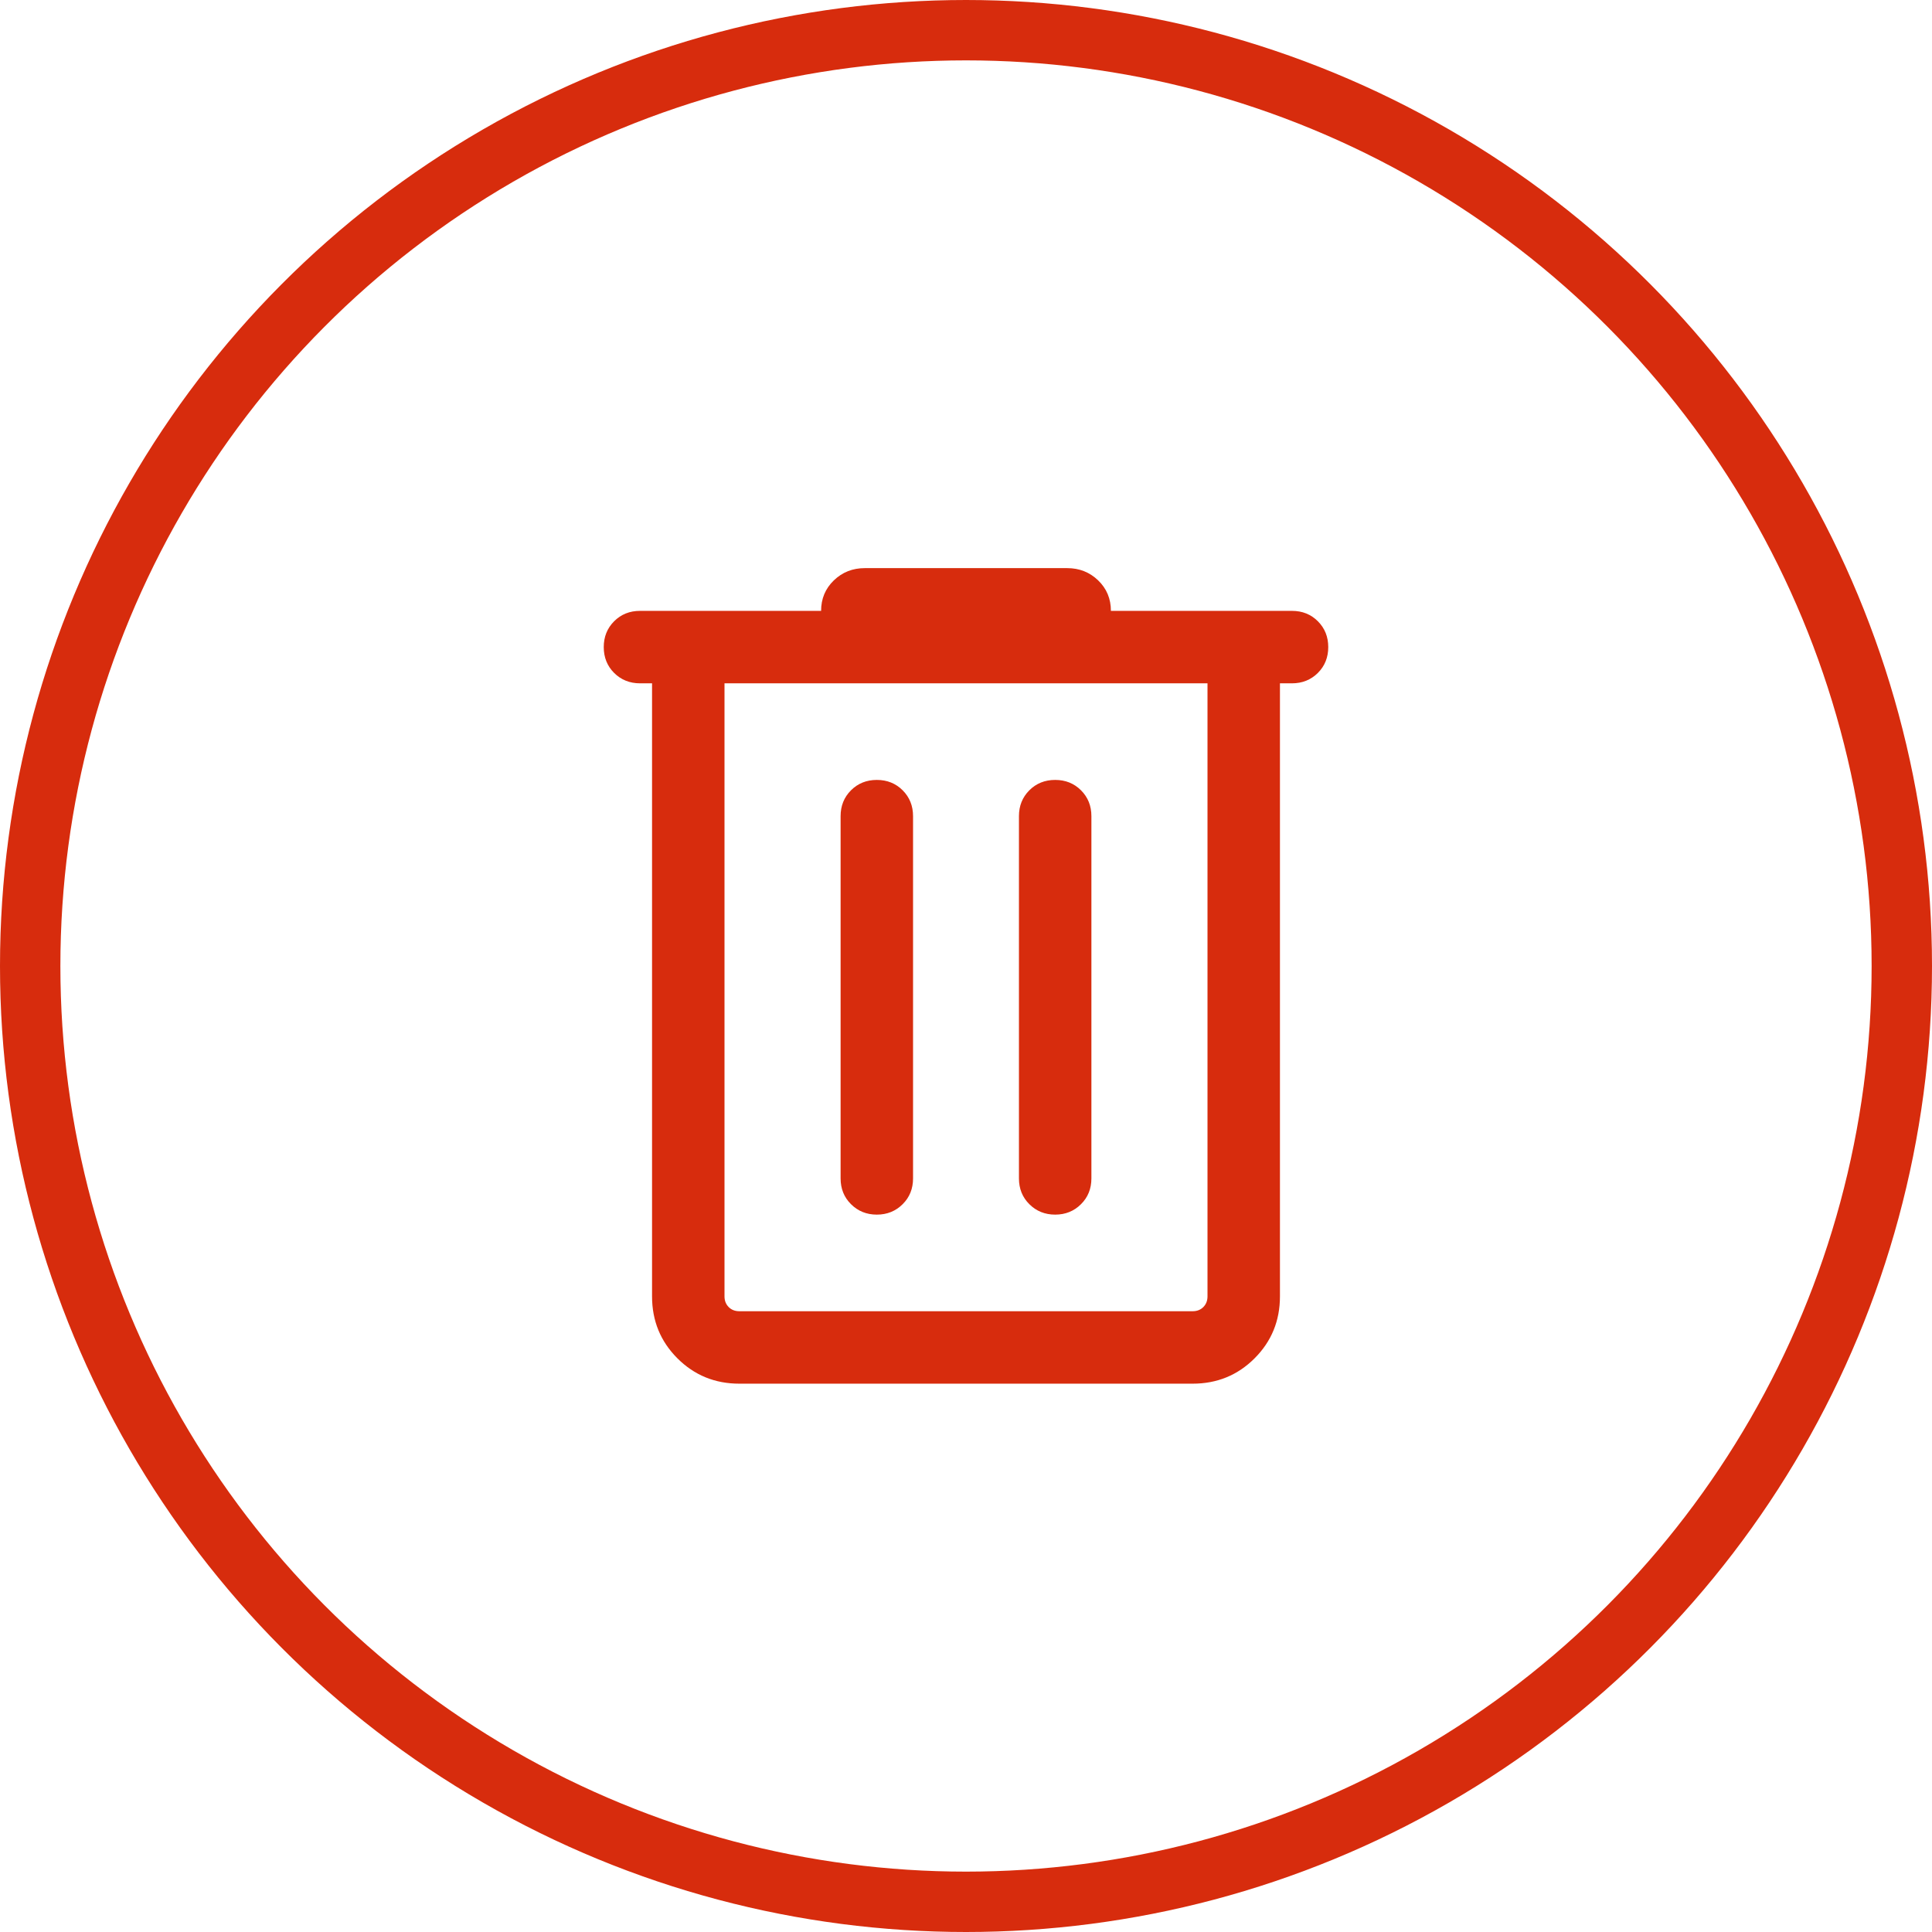 <svg width="32" height="32" viewBox="0 0 32 32" fill="none" xmlns="http://www.w3.org/2000/svg">
<circle cx="16" cy="16" r="15.5" stroke="#D72C0D"/>
<path d="M12.246 22.918C11.842 22.918 11.5 22.778 11.22 22.498C10.94 22.218 10.8 21.876 10.8 21.472V11.318H10.6C10.43 11.318 10.287 11.26 10.172 11.146C10.057 11.031 10 10.888 10 10.718C10 10.548 10.057 10.405 10.172 10.29C10.287 10.175 10.43 10.118 10.6 10.118H13.6C13.6 9.917 13.67 9.749 13.811 9.613C13.951 9.478 14.122 9.41 14.323 9.41H17.677C17.878 9.41 18.049 9.478 18.189 9.613C18.33 9.749 18.4 9.917 18.4 10.118H21.4C21.57 10.118 21.713 10.175 21.828 10.29C21.943 10.405 22 10.548 22 10.718C22 10.888 21.943 11.031 21.828 11.146C21.713 11.26 21.57 11.318 21.4 11.318H21.2V21.472C21.2 21.876 21.06 22.218 20.78 22.498C20.5 22.778 20.158 22.918 19.754 22.918H12.246ZM12 11.318V21.472C12 21.544 12.023 21.602 12.069 21.649C12.115 21.695 12.174 21.718 12.246 21.718H19.754C19.826 21.718 19.885 21.695 19.931 21.649C19.977 21.602 20 21.544 20 21.472V11.318H12ZM13.923 19.518C13.923 19.688 13.98 19.831 14.095 19.945C14.21 20.06 14.353 20.118 14.523 20.118C14.693 20.118 14.836 20.06 14.951 19.945C15.066 19.831 15.123 19.688 15.123 19.518V13.518C15.123 13.348 15.066 13.205 14.951 13.09C14.836 12.975 14.693 12.918 14.523 12.918C14.353 12.918 14.21 12.975 14.095 13.09C13.98 13.205 13.923 13.348 13.923 13.518V19.518ZM16.877 19.518C16.877 19.688 16.934 19.831 17.049 19.945C17.164 20.06 17.307 20.118 17.477 20.118C17.647 20.118 17.79 20.06 17.905 19.945C18.02 19.831 18.077 19.688 18.077 19.518V13.518C18.077 13.348 18.02 13.205 17.905 13.09C17.79 12.975 17.647 12.918 17.477 12.918C17.307 12.918 17.164 12.975 17.049 13.09C16.934 13.205 16.877 13.348 16.877 13.518V19.518ZM12 11.318V21.472C12 21.544 12.023 21.602 12.069 21.649C12.115 21.695 12.174 21.718 12.246 21.718H12V11.318Z" fill="#D72C0D"/>
</svg>
